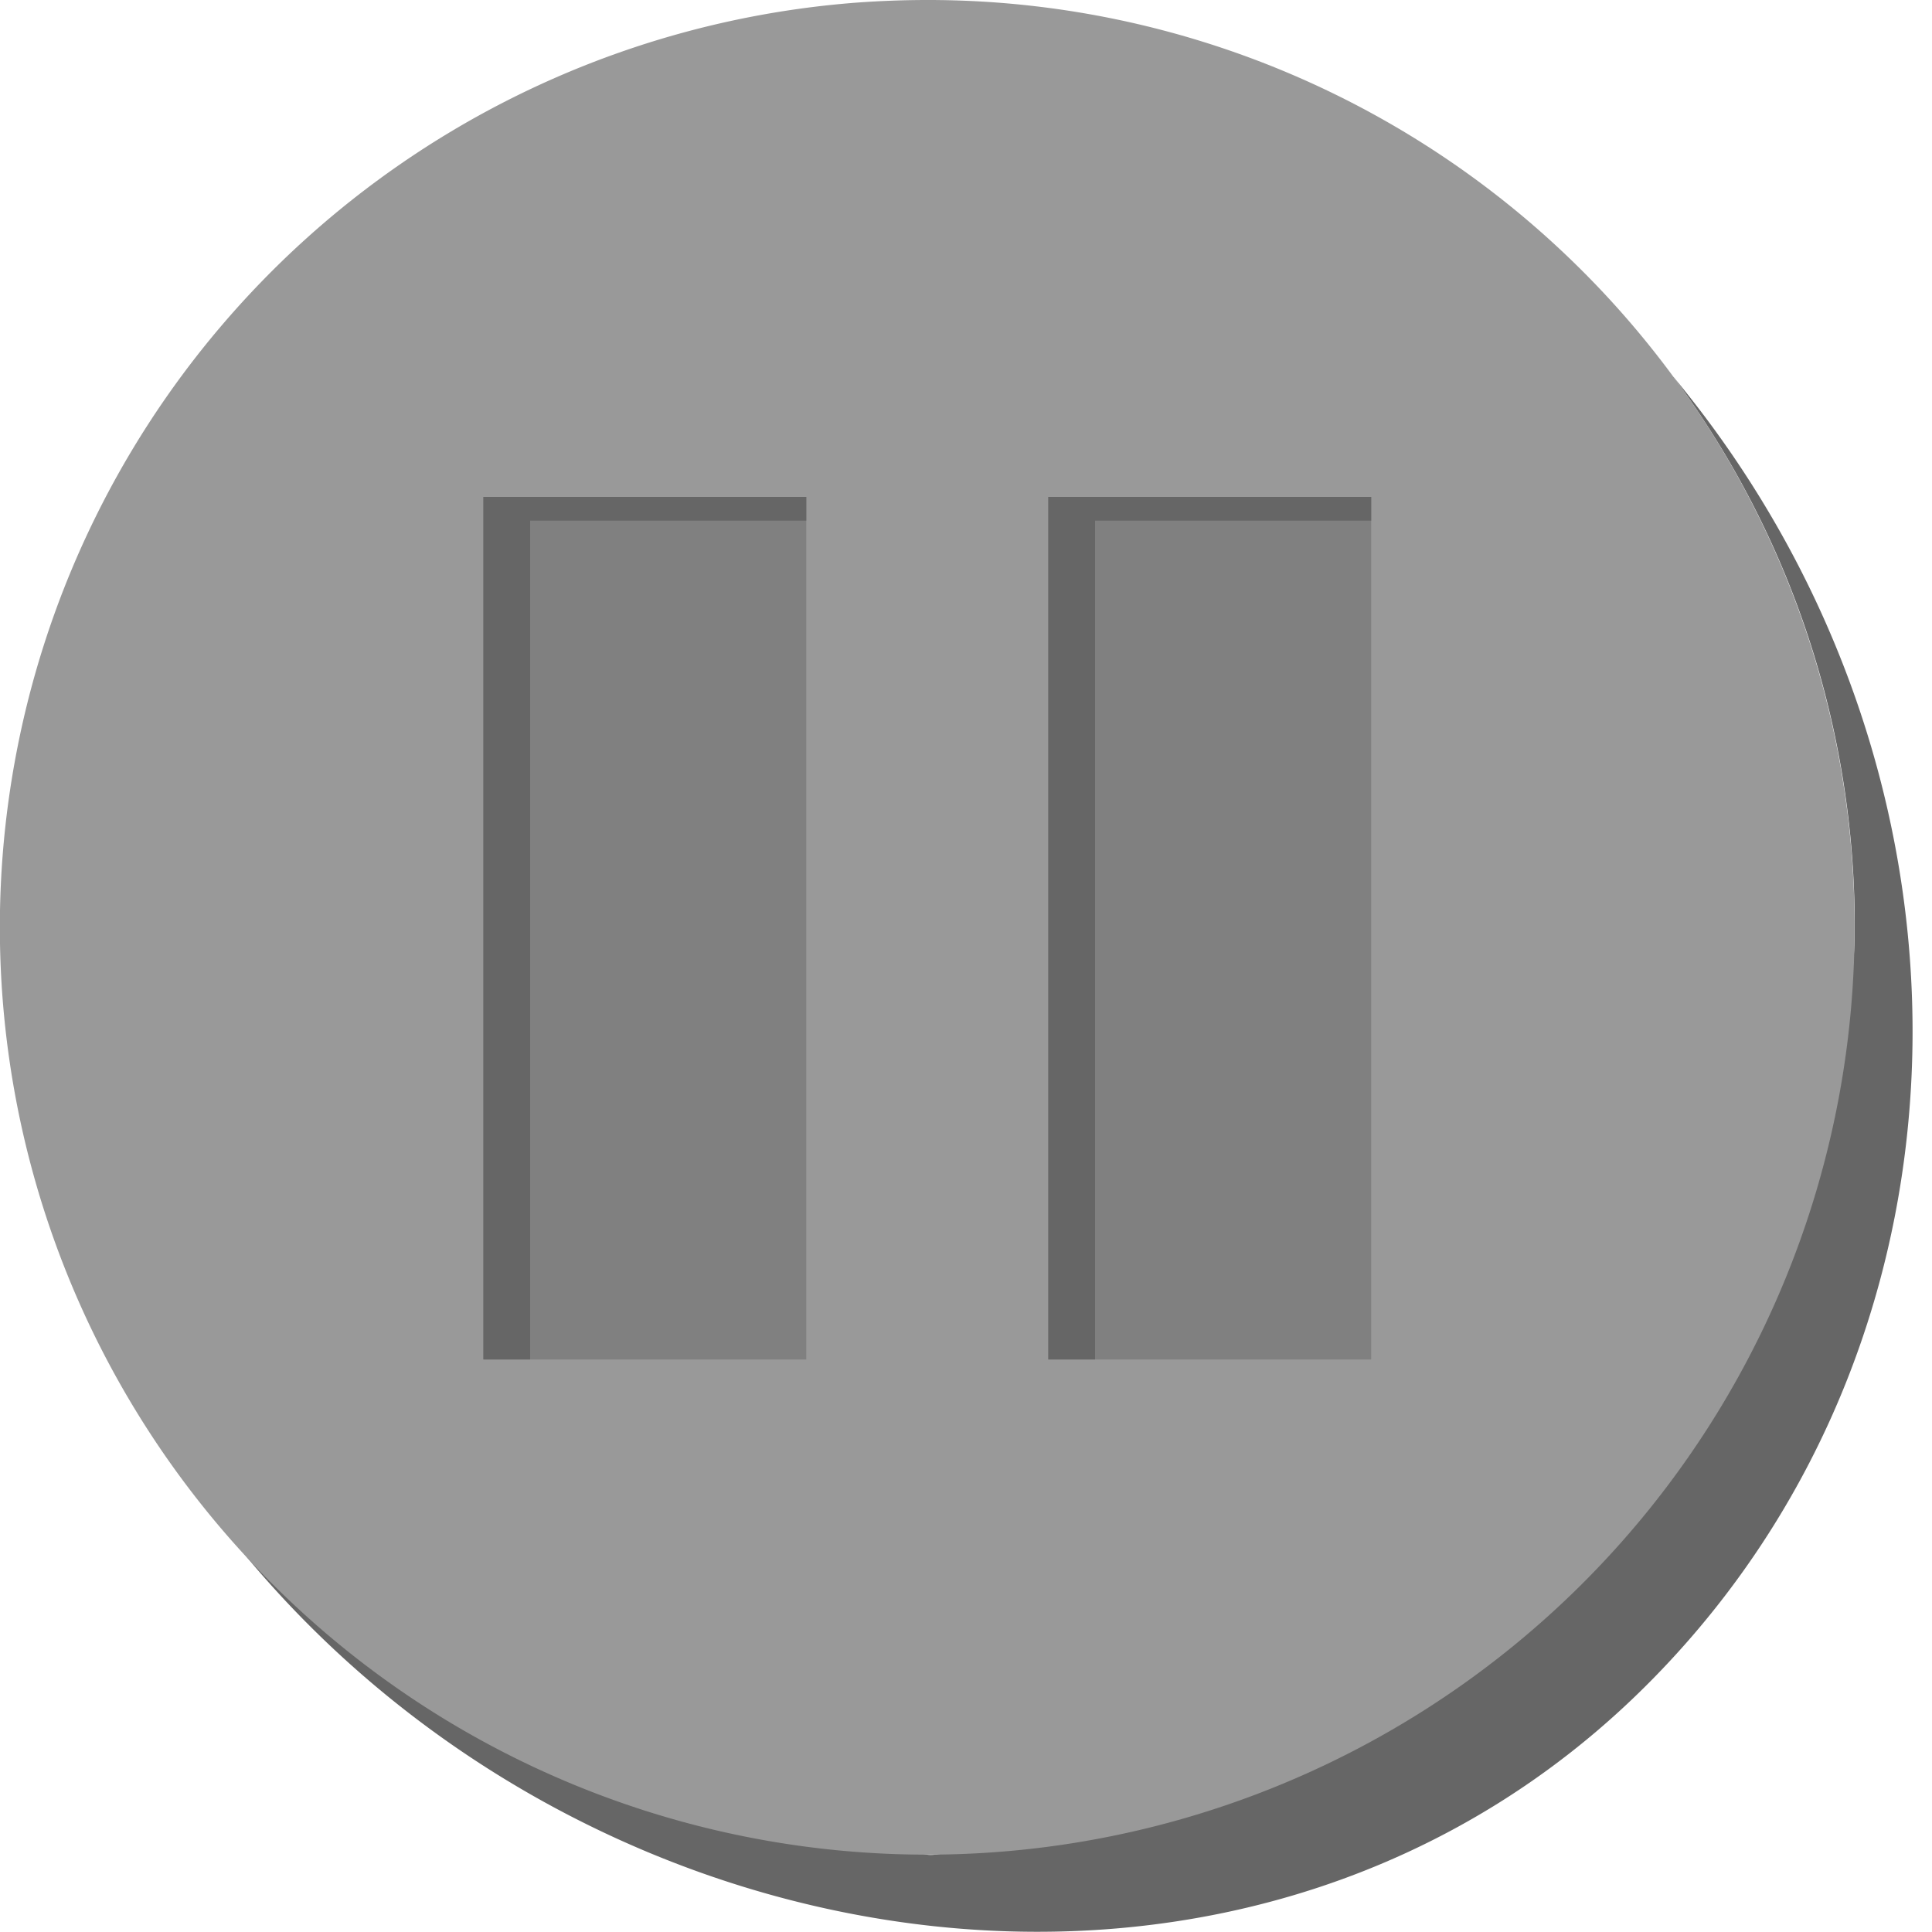 <svg xmlns="http://www.w3.org/2000/svg" viewBox="0 0 150 150"><defs><style>.cls-1{fill:#666;}.cls-2{fill:#999;}.cls-3{fill:gray;}</style></defs><g id="PAUSE"><path class="cls-1" d="M72,144c6.11.82,72-32.24,72-72a71.61,71.61,0,0,0-14.05-42.71c25.13,30.33,24.82,74.08-1.57,101-30.44,31.1-82,23.48-109.42-9.64C19,120.67,65.89,143.16,72,144Z"/><path class="cls-2" d="M129.94,29.28A71.87,71.87,0,0,0,72,0c-1.83,0-3.65.07-5.45.2a72,72,0,1,0,63.4,29.08Z"/><rect class="cls-3" x="37.53" y="38.58" width="25.07" height="66.97"/><rect class="cls-3" x="81.39" y="38.58" width="25.07" height="66.97"/><rect class="cls-1" x="37.53" y="38.58" width="3.63" height="66.97"/><rect class="cls-1" x="81.39" y="38.58" width="3.63" height="66.97"/><rect class="cls-1" x="40.29" y="38.58" width="22.31" height="1.84"/><rect class="cls-1" x="84.15" y="38.58" width="22.31" height="1.84"/></g></svg>